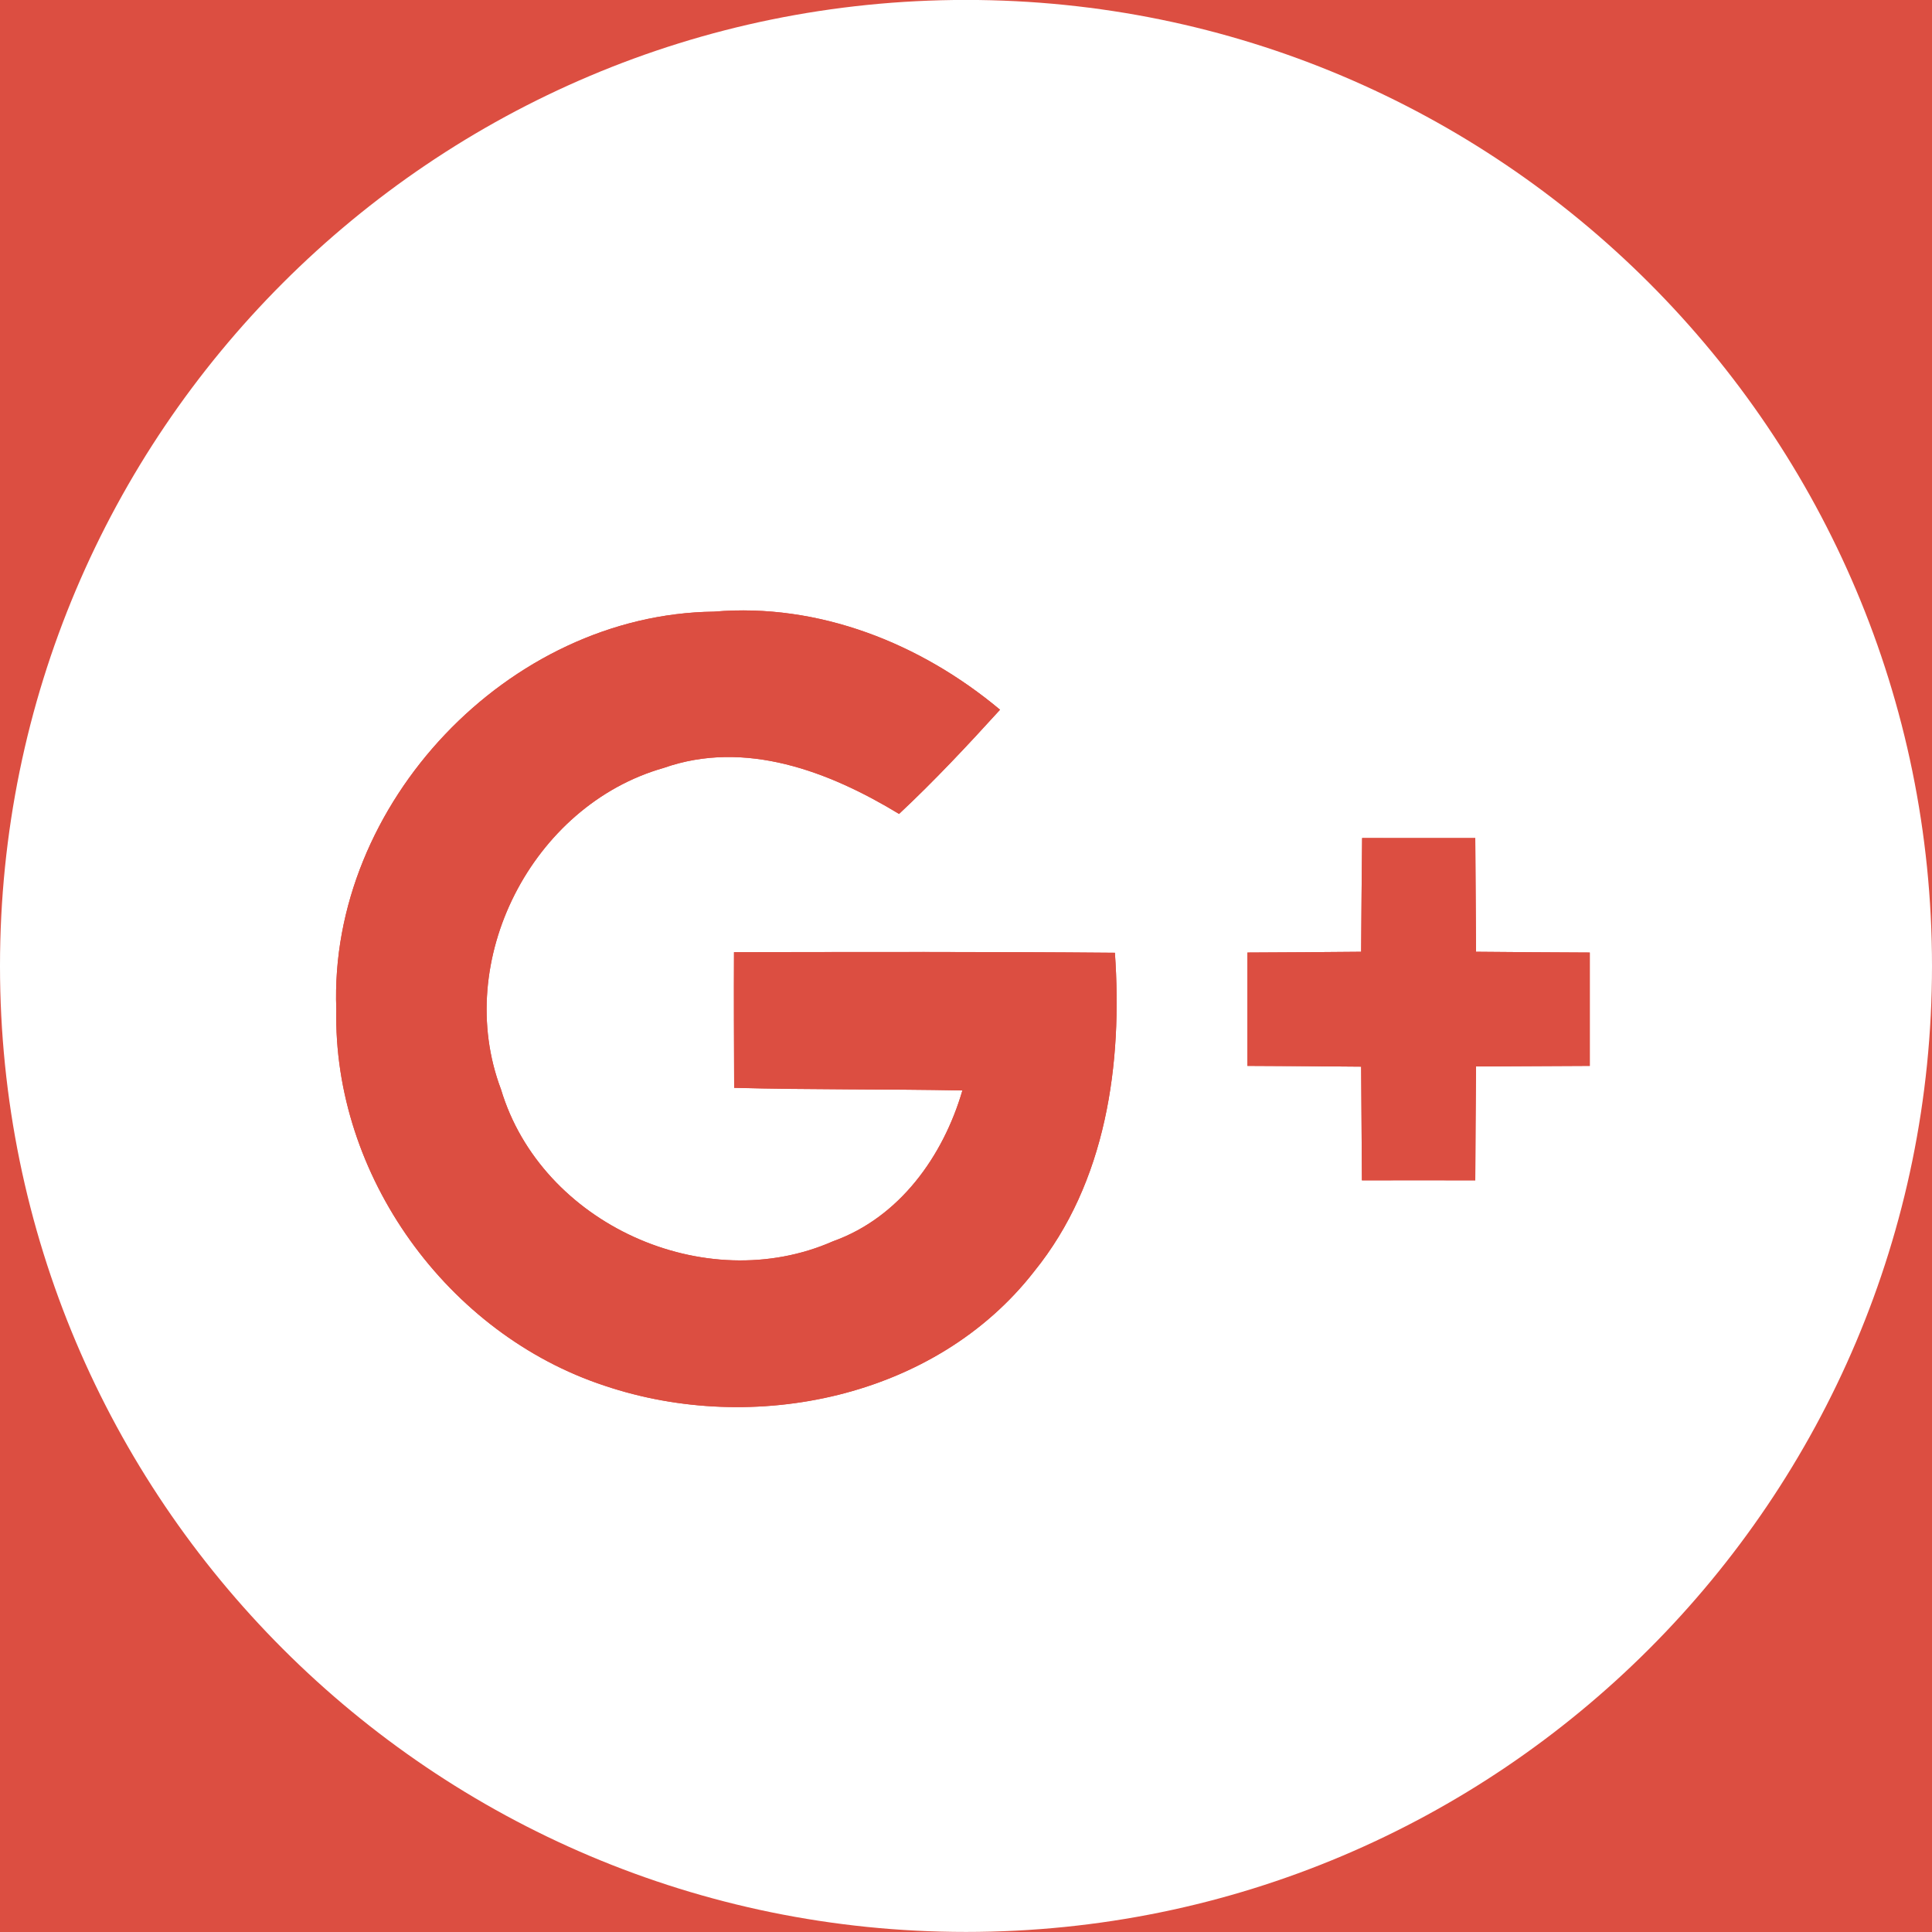 <svg width="30" height="30" viewBox="0 0 30 30" fill="none" xmlns="http://www.w3.org/2000/svg">
<rect x="0" y="0" width="30" height="30" fill="#333333" stroke="none"/>
<g clip-path="url(#clip0)">
<rect width="30" height="30" fill="#DC4E41"/>
<path d="M15 29.999C23.284 29.999 30 23.283 30 14.999C30 6.715 23.284 -0.001 15 -0.001C6.716 -0.001 0 6.715 0 14.999C0 23.283 6.716 29.999 15 29.999Z" fill="white"/>
<path d="M5.222 15.672C5.169 18.253 6.947 20.716 9.392 21.519C11.695 22.293 14.527 21.714 16.06 19.741C17.179 18.359 17.433 16.517 17.312 14.795C15.34 14.777 13.367 14.783 11.398 14.786C11.394 15.489 11.398 16.189 11.4 16.892C12.582 16.924 13.763 16.909 14.944 16.933C14.646 17.955 13.967 18.906 12.936 19.275C10.946 20.152 8.406 19.006 7.78 16.918C7.024 14.919 8.262 12.506 10.305 11.925C11.572 11.479 12.877 11.981 13.961 12.639C14.51 12.126 15.024 11.576 15.529 11.021C14.297 9.991 12.714 9.359 11.087 9.498C7.895 9.536 5.101 12.483 5.222 15.672Z" fill="#DC4E41"/>
<path d="M21.151 13.013C21.145 13.601 21.139 14.192 21.136 14.779C20.545 14.785 19.958 14.788 19.37 14.791C19.37 15.379 19.37 15.963 19.37 16.551C19.958 16.554 20.549 16.557 21.136 16.563C21.142 17.151 21.142 17.738 21.148 18.329C21.733 18.329 22.32 18.326 22.908 18.329C22.911 17.738 22.914 17.151 22.92 16.56C23.507 16.557 24.098 16.554 24.686 16.551C24.686 15.963 24.686 15.379 24.686 14.791C24.098 14.788 23.508 14.785 22.92 14.779C22.917 14.192 22.911 13.601 22.908 13.014C22.32 13.013 21.736 13.013 21.151 13.013Z" fill="#DC4E41"/>
<path d="M5.222 15.671C5.101 12.482 7.895 9.535 11.087 9.497C12.714 9.358 14.297 9.99 15.528 11.02C15.023 11.575 14.509 12.124 13.96 12.638C12.876 11.98 11.571 11.478 10.304 11.924C8.261 12.505 7.024 14.918 7.78 16.917C8.406 19.005 10.945 20.151 12.935 19.274C13.966 18.905 14.646 17.954 14.944 16.932C13.762 16.909 12.581 16.923 11.4 16.891C11.397 16.188 11.394 15.488 11.397 14.785C13.367 14.782 15.339 14.777 17.312 14.794C17.433 16.516 17.179 18.358 16.06 19.74C14.527 21.713 11.695 22.292 9.392 21.518C6.947 20.715 5.169 18.252 5.222 15.671Z" fill="#DC4E41"/>
<path d="M21.151 13.013C21.736 13.013 22.32 13.013 22.908 13.013C22.911 13.601 22.917 14.192 22.92 14.779C23.507 14.785 24.098 14.788 24.686 14.791C24.686 15.379 24.686 15.963 24.686 16.551C24.098 16.554 23.508 16.557 22.92 16.56C22.914 17.15 22.911 17.738 22.908 18.328C22.32 18.326 21.732 18.328 21.148 18.328C21.142 17.738 21.142 17.15 21.136 16.563C20.549 16.556 19.958 16.554 19.37 16.551C19.37 15.963 19.37 15.378 19.37 14.791C19.958 14.788 20.546 14.785 21.136 14.779C21.139 14.192 21.145 13.601 21.151 13.013Z" fill="#DC4E41"/>
</g>
<defs>
<clipPath id="clip0">
<rect width="30" height="30" fill="white"/>
</clipPath>
</defs>
</svg>
